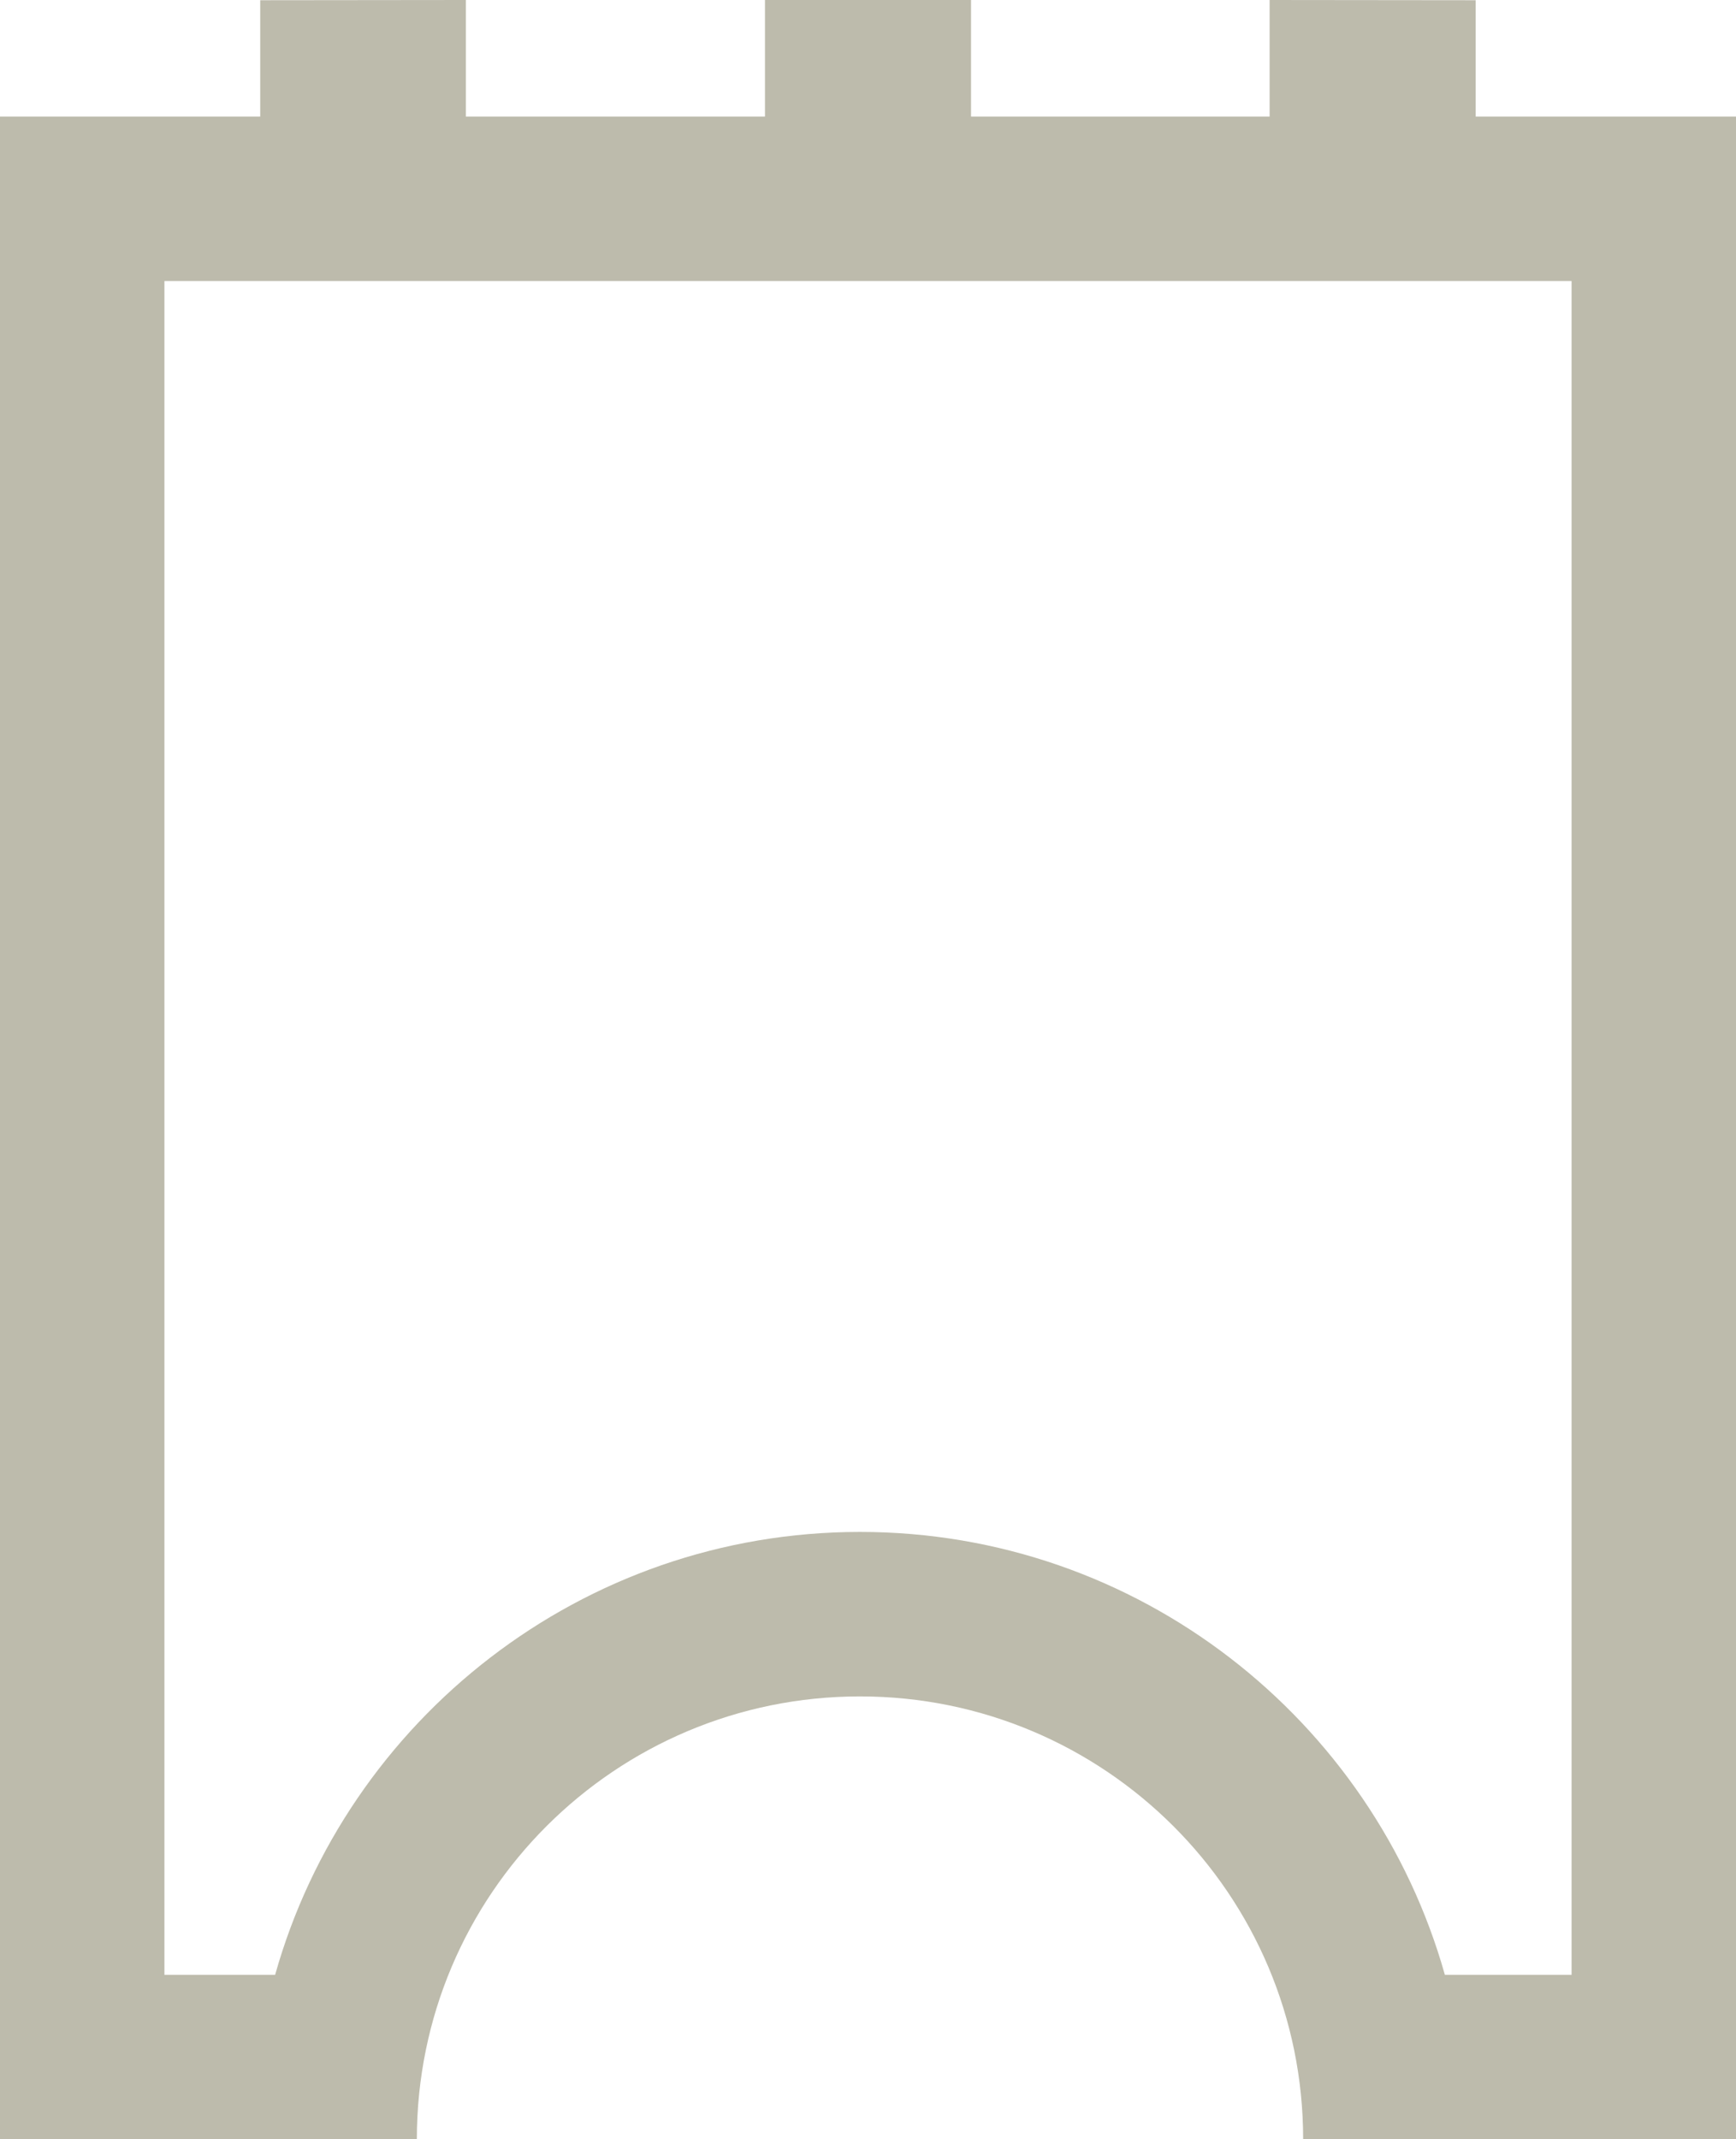 <?xml version="1.0" encoding="utf-8"?>
<!-- Generator: Adobe Illustrator 16.0.0, SVG Export Plug-In . SVG Version: 6.00 Build 0)  -->
<!DOCTYPE svg PUBLIC "-//W3C//DTD SVG 1.1//EN" "http://www.w3.org/Graphics/SVG/1.1/DTD/svg11.dtd">
<svg version="1.1" id="Слой_1" xmlns="http://www.w3.org/2000/svg" xmlns:xlink="http://www.w3.org/1999/xlink" x="0px" y="0px"
	 width="15.838px" height="19.509px" viewBox="0 0 15.838 19.509" enable-background="new 0 0 15.838 19.509" xml:space="preserve">
<path fill="#BDBBAC" d="M14.338,2.563v15.446h-1.156c-0.656-2.328-2.8-4.039-5.336-4.039s-4.681,1.711-5.336,4.039H1.5V2.563h0.874
	H2.75h1.5h2.728h0.381h1.5h2.724h1.5h0.379H14.338 M11.583,0v1.063H8.859V0H6.979v1.063H4.25V0L2.374,0.002v1.061H0v18.446h3.803
	c0-2.233,1.81-4.039,4.043-4.039c2.231,0,4.043,1.806,4.043,4.039h3.949V1.063h-2.375V0.002L11.583,0L11.583,0z"/>
</svg>
